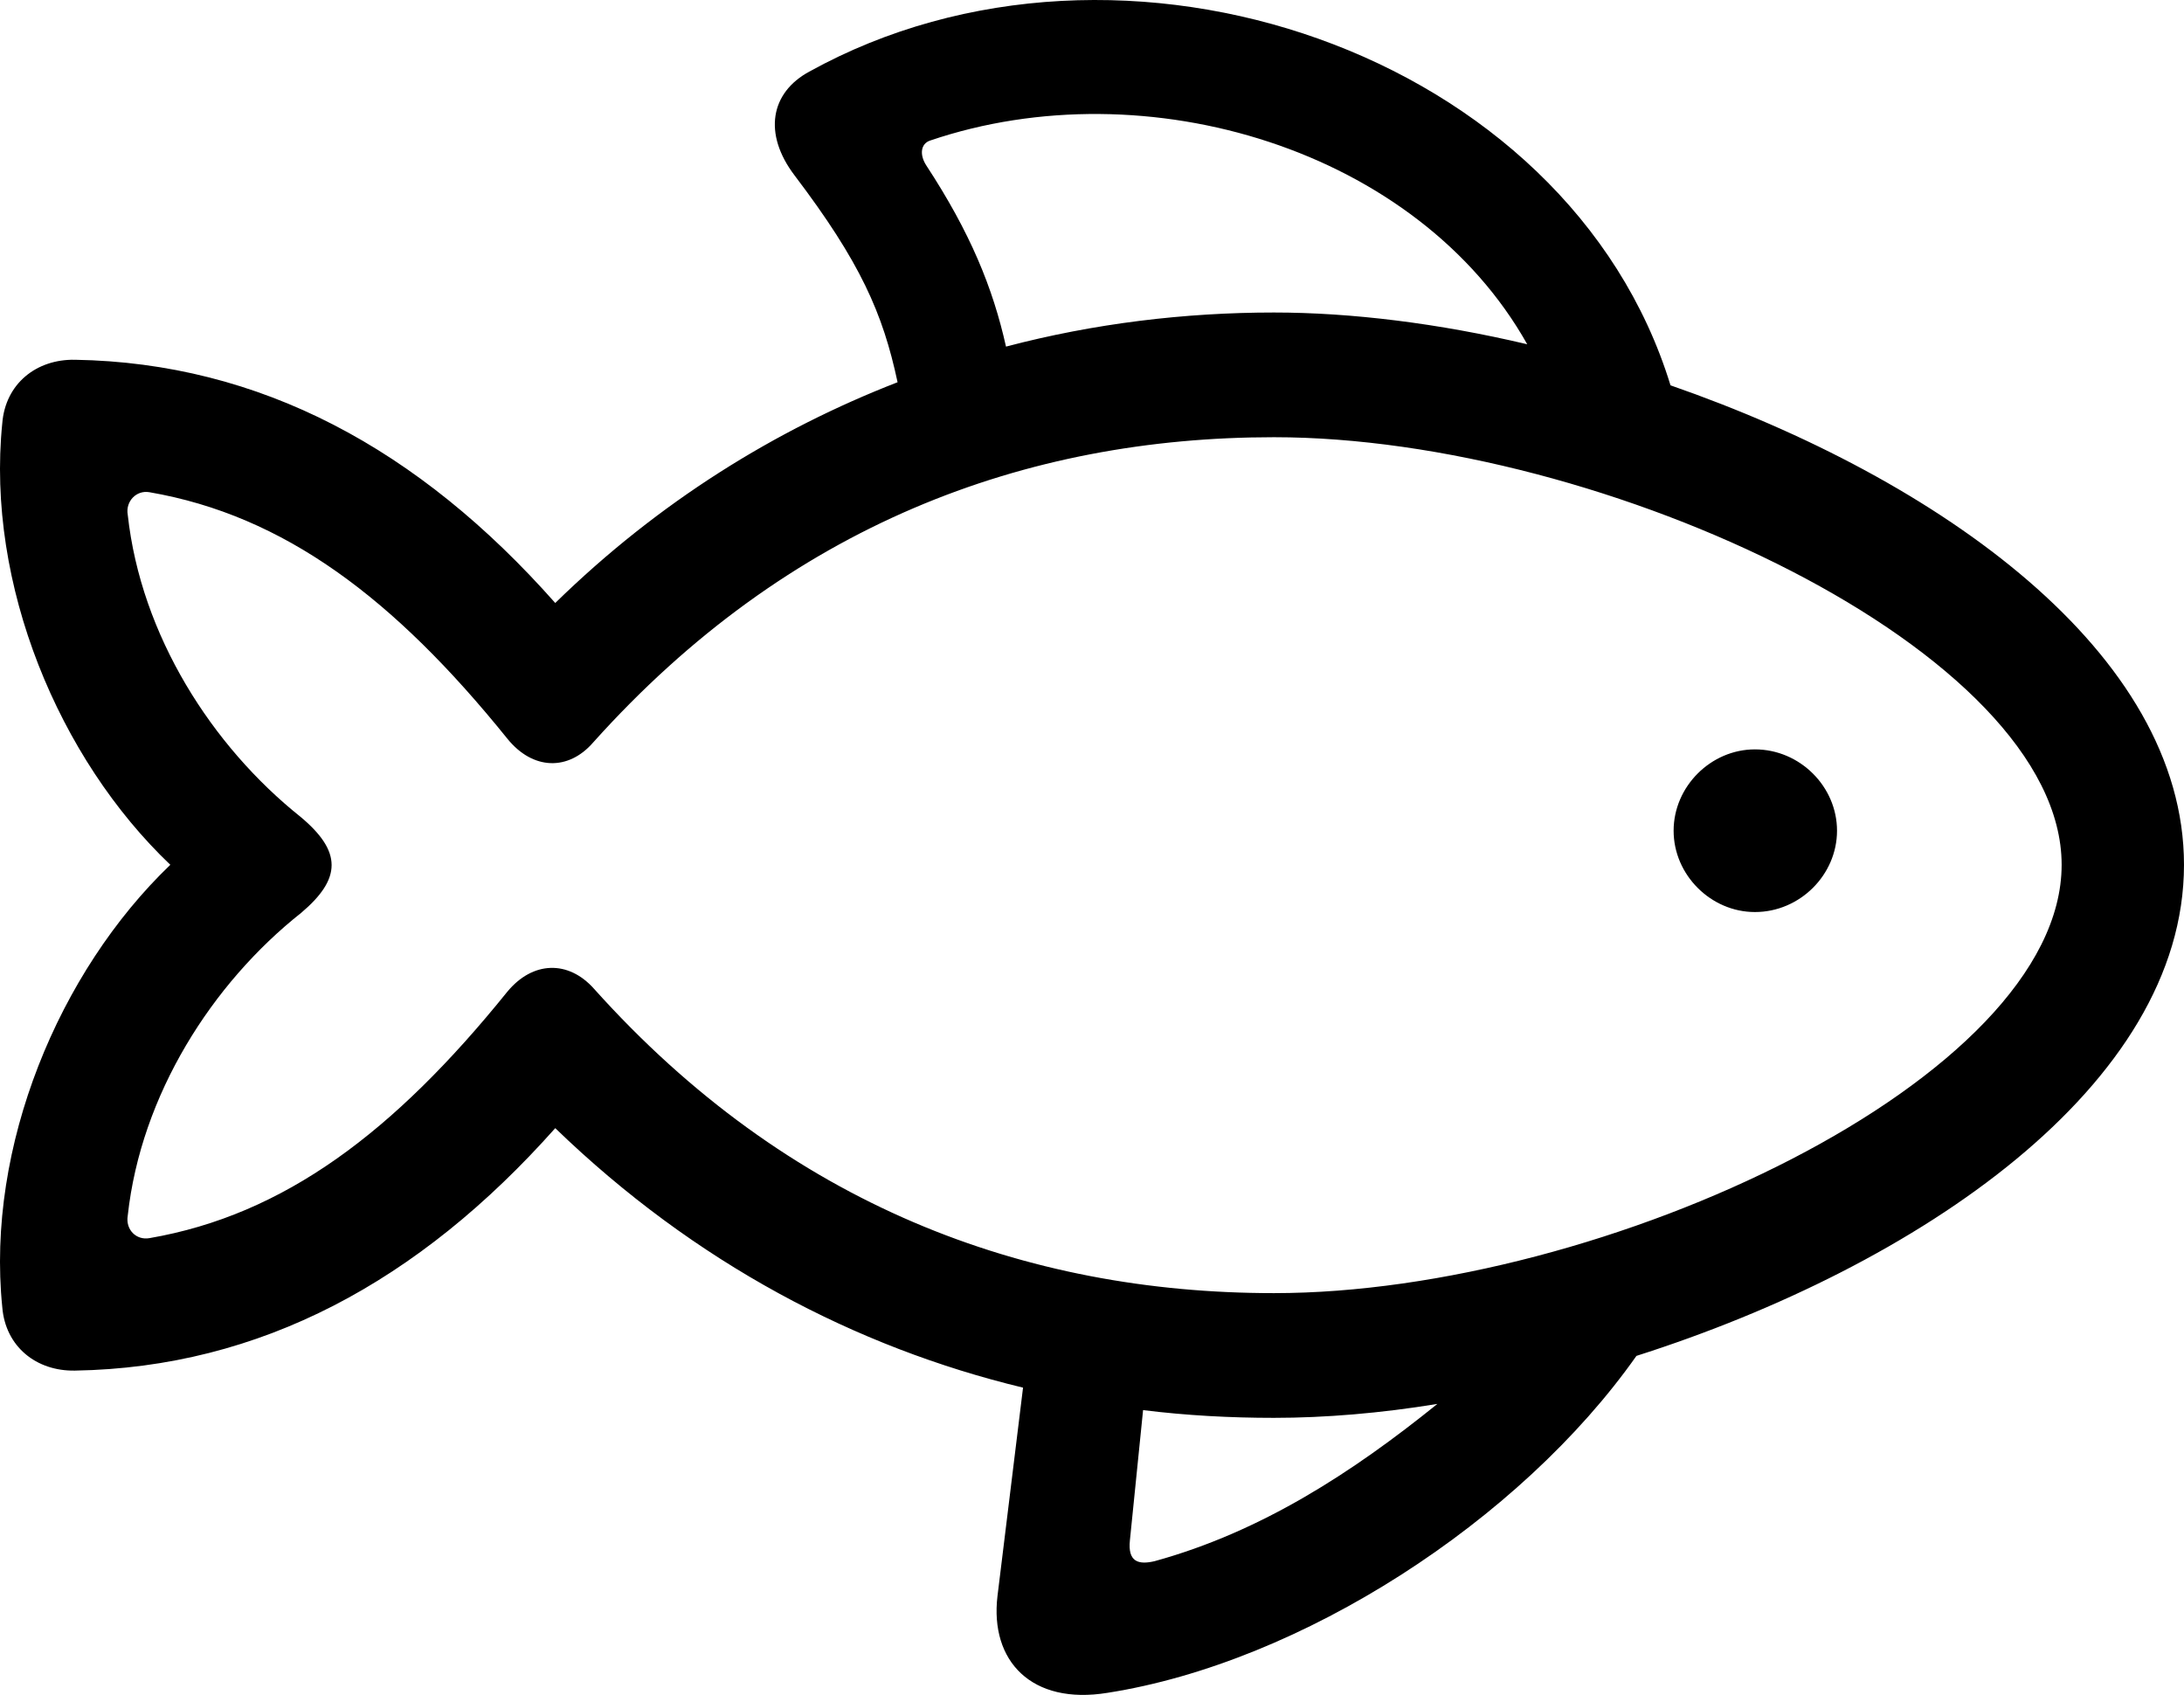 <?xml version="1.0" encoding="UTF-8" standalone="no"?>
<svg xmlns="http://www.w3.org/2000/svg"
     width="1376.918" height="1068.434"
     viewBox="0 0 1376.918 1068.434"
     fill="currentColor">
  <path d="M698.203 1067.12C820.273 1048.08 958.463 958.72 1031.703 854.72C1209.433 798.07 1376.913 684.31 1376.913 545.15C1376.913 411.84 1223.113 301.98 1053.183 242.9C988.733 32.94 706.993 -63.74 510.223 45.15C485.803 58.33 480.923 84.21 500.943 110.57C542.443 165.26 556.603 197.49 565.883 240.95C489.223 270.73 415.493 316.14 350.063 380.11C264.123 282.94 164.023 228.74 47.333 226.79C22.913 226.3 3.383 241.92 1.433 266.82C-8.827 368.39 37.073 478.25 107.383 545.15C37.073 612.53 -8.827 722.88 1.433 823.95C3.383 848.86 22.913 864.48 47.333 863.99C164.023 862.04 264.123 807.84 350.063 711.16C437.953 796.12 539.513 849.34 644.983 874.74L628.873 1006.08C623.993 1047.1 650.353 1074.93 698.203 1067.12ZM583.953 104.23C579.553 97.39 580.533 90.56 586.393 88.6C723.113 42.22 894.003 94.46 962.853 217.02C907.193 203.84 852.013 197 803.183 197C747.033 197 689.903 203.84 634.243 218.49C625.943 181.38 611.783 146.71 583.953 104.23ZM803.183 815.16C646.453 815.16 497.033 759.99 374.473 623.27C358.363 605.2 335.903 605.69 319.793 625.22C248.503 713.6 179.163 765.85 94.203 780.5C85.903 781.96 79.063 775.13 80.533 766.34C88.833 690.16 133.753 619.85 189.903 575.42C215.293 553.93 215.783 536.84 189.413 514.87C133.753 470.44 88.833 400.61 80.533 324.44C79.063 316.14 85.903 308.82 94.203 310.28C179.163 324.93 248.503 377.18 319.793 465.56C335.903 485.57 358.363 486.06 373.993 468C497.033 330.79 646.453 275.61 803.183 275.61C1011.193 275.61 1299.773 410.87 1299.773 545.15C1299.773 679.91 1011.193 815.16 803.183 815.16ZM1106.413 574.93C1134.733 574.93 1158.163 551.49 1158.163 523.66C1158.163 495.83 1134.733 472.39 1106.413 472.39C1078.583 472.39 1055.143 495.83 1055.143 523.66C1055.143 551.49 1078.583 574.93 1106.413 574.93ZM803.183 893.78C835.413 893.78 870.573 890.85 906.213 884.99C852.993 927.96 795.373 965.56 727.993 984.11C717.743 986.55 710.903 984.6 712.363 970.93L720.663 888.9C748.013 892.31 775.843 893.78 803.183 893.78Z"/>
</svg>